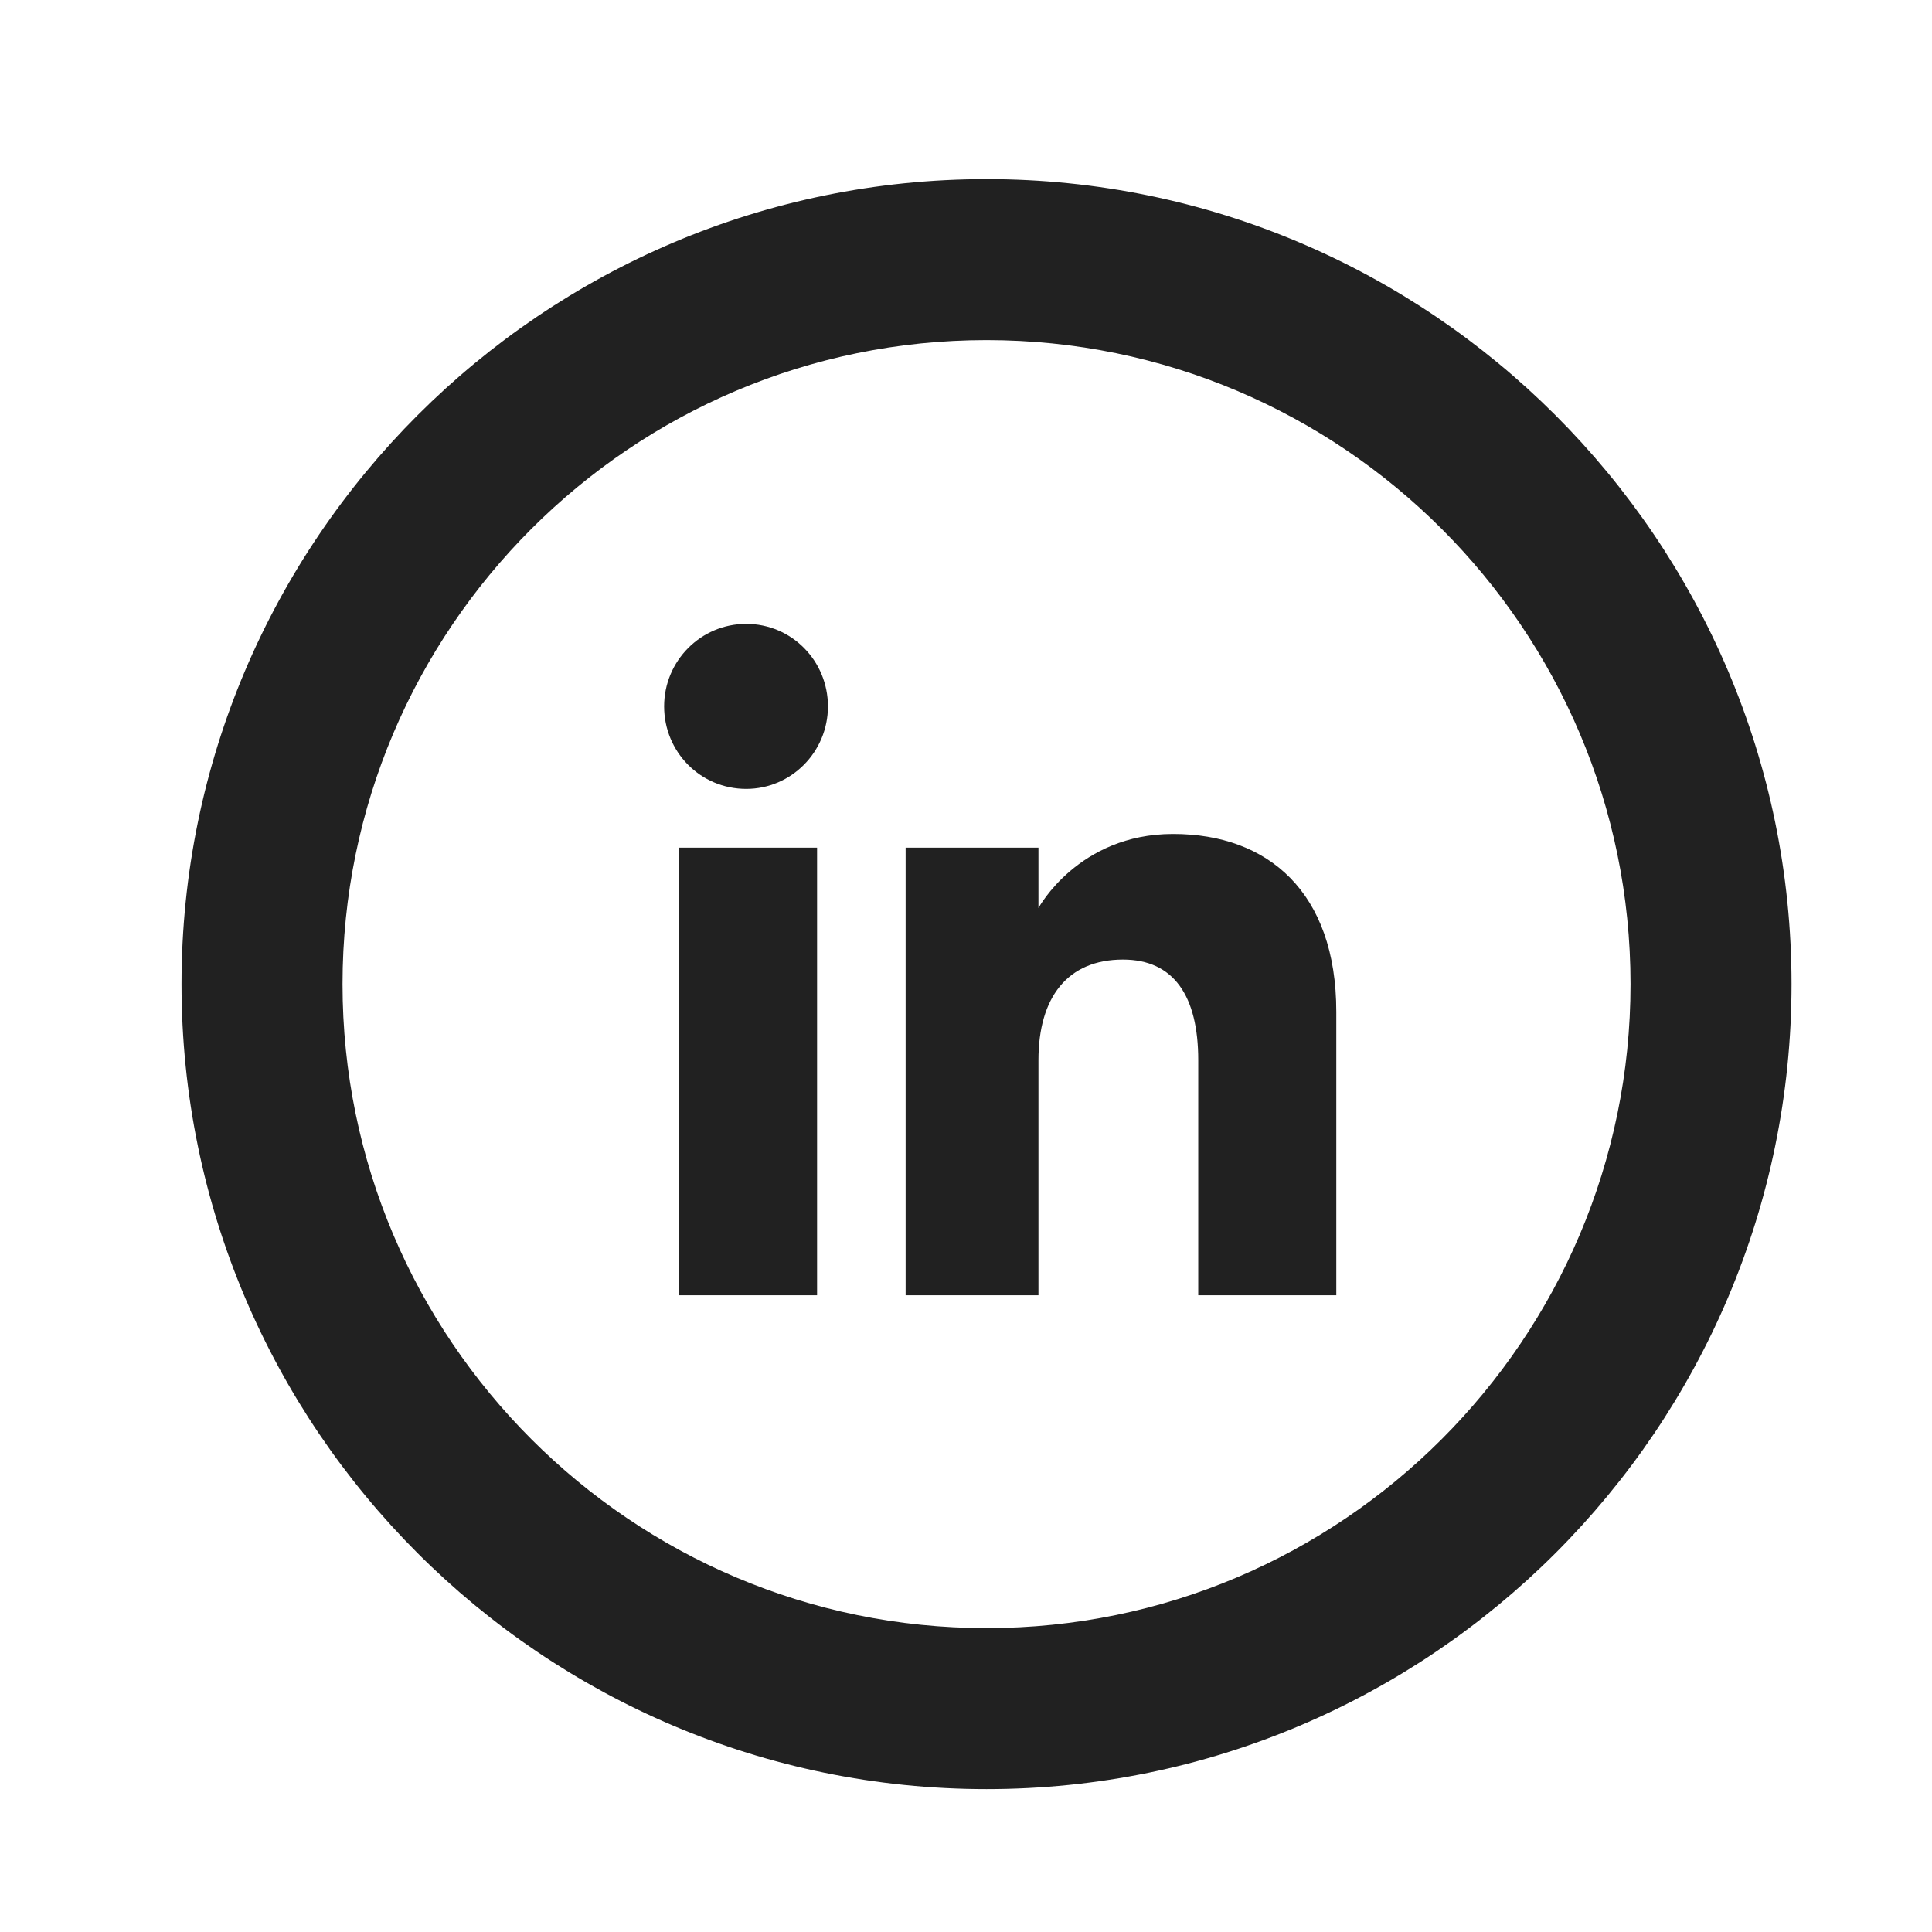 <?xml version="1.0" encoding="UTF-8"?>
<svg width="24px" height="24px" viewBox="0 0 24 24" version="1.1" xmlns="http://www.w3.org/2000/svg" xmlns:xlink="http://www.w3.org/1999/xlink">
    <title>⭕ Application / Social-LinkedIn</title>
    <defs>
        <path d="M8.43,10.53 L10.15,10.53 L10.15,16.09 L8.43,16.09 L8.43,10.53 Z M9.27,7.75 C8.705,7.75 8.25,8.21 8.25,8.775 C8.25,9.34 8.7,9.8 9.27,9.8 C9.83,9.8 10.285,9.34 10.285,8.775 C10.285,8.21 9.835,7.75 9.27,7.75 Z M14.57,10.36 C13.395,10.36 12.9,11.28 12.9,11.28 L12.9,10.53 L11.25,10.53 L11.25,16.09 L12.9,16.09 L12.9,13.17 C12.9,12.39 13.26,11.92 13.95,11.92 C14.58,11.92 14.885,12.37 14.885,13.17 L14.885,16.09 L16.6,16.09 L16.6,12.57 C16.6,11.08 15.75,10.36 14.575,10.36 L14.57,10.36 Z M22.255,12.225 C22.255,17.74 17.77,22.225 12.255,22.225 C6.74,22.225 2.255,17.74 2.255,12.225 C2.255,6.71 6.745,2.225 12.255,2.225 C17.765,2.225 22.255,6.71 22.255,12.225 L22.255,12.225 Z M20.255,12.225 C20.255,7.815 16.67,4.225 12.255,4.225 C7.84,4.225 4.255,7.815 4.255,12.225 C4.255,16.635 7.845,20.225 12.255,20.225 C16.665,20.225 20.255,16.635 20.255,12.225 L20.255,12.225 Z" id="path-1"></path>
    </defs>
    <g id="⭕-Application-/-Social-LinkedIn" stroke="none" stroke-width="1" fill="none" fill-rule="evenodd">
        <mask id="mask-2" fill="white">
            <use xlink:href="#path-1"></use>
        </mask>
        <use id="🎨-Icon-Color" fill="#212121" xlink:href="#path-1"></use>
    </g>
</svg>